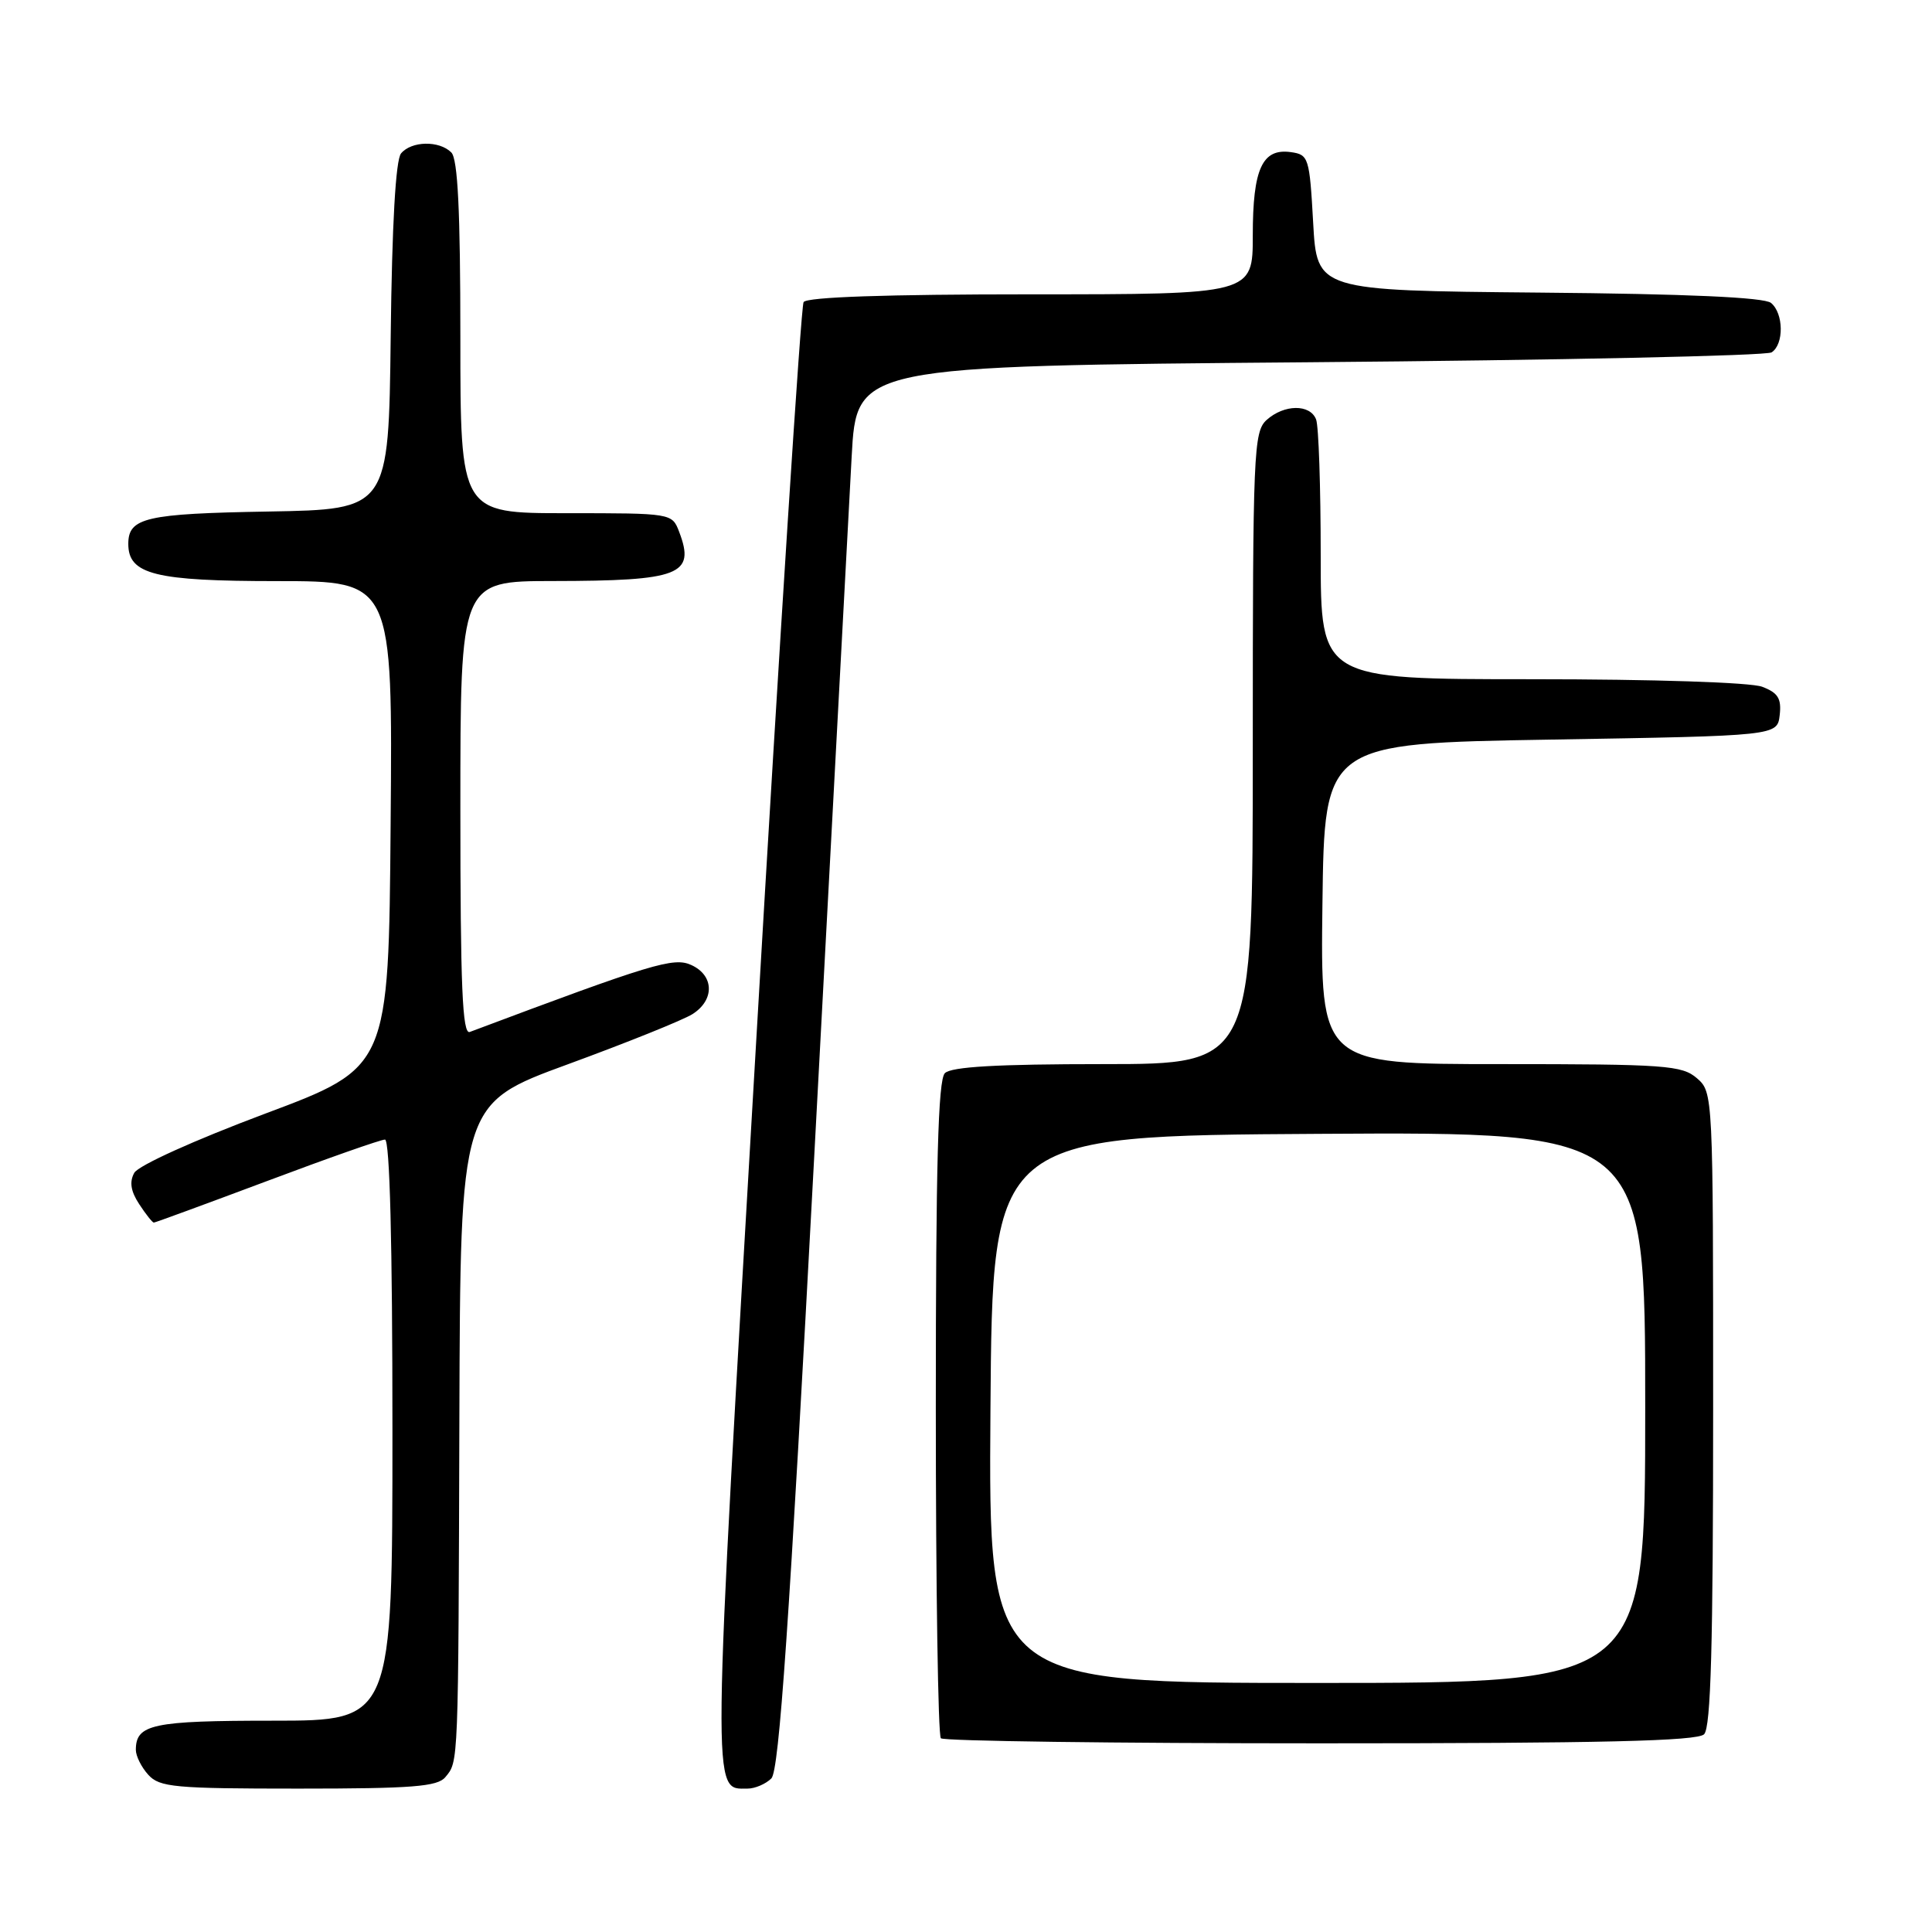 <?xml version="1.0" encoding="UTF-8" standalone="no"?>
<!DOCTYPE svg PUBLIC "-//W3C//DTD SVG 1.1//EN" "http://www.w3.org/Graphics/SVG/1.1/DTD/svg11.dtd" >
<svg xmlns="http://www.w3.org/2000/svg" xmlns:xlink="http://www.w3.org/1999/xlink" version="1.1" viewBox="0 0 256 256">
 <g >
 <path fill="currentColor"
d=" M 59.01 235.48 C 60.76 233.37 60.73 234.26 60.87 187.87 C 61.00 146.24 61.00 146.24 75.25 141.02 C 83.09 138.15 90.51 135.16 91.75 134.38 C 94.71 132.51 94.64 129.25 91.60 127.87 C 89.27 126.80 86.46 127.65 62.25 136.74 C 61.27 137.11 61.00 130.78 61.00 107.11 C 61.00 77.00 61.00 77.00 73.25 76.99 C 90.11 76.97 92.16 76.17 90.00 70.49 C 89.05 68.00 89.05 68.00 75.02 68.00 C 61.00 68.00 61.00 68.00 61.00 44.70 C 61.00 27.91 60.66 21.06 59.80 20.20 C 58.20 18.60 54.52 18.67 53.14 20.33 C 52.43 21.19 51.94 29.72 51.77 44.58 C 51.50 67.50 51.50 67.50 35.57 67.78 C 19.32 68.06 17.00 68.59 17.00 72.07 C 17.00 76.12 20.53 77.00 36.74 77.00 C 52.03 77.00 52.03 77.00 51.76 109.22 C 51.50 141.44 51.50 141.44 35.12 147.57 C 25.76 151.08 18.34 154.43 17.79 155.41 C 17.13 156.60 17.32 157.84 18.44 159.55 C 19.32 160.90 20.20 162.00 20.38 162.00 C 20.56 162.00 27.31 159.52 35.37 156.50 C 43.43 153.47 50.46 151.00 51.01 151.00 C 51.65 151.00 52.00 164.75 52.00 189.50 C 52.00 228.00 52.00 228.00 36.20 228.00 C 20.19 228.00 18.00 228.47 18.00 231.87 C 18.00 232.68 18.74 234.17 19.65 235.17 C 21.14 236.82 23.15 237.00 39.53 237.00 C 54.61 237.00 57.97 236.74 59.01 235.48 Z  M 102.21 235.65 C 103.24 234.61 104.57 215.41 107.88 153.40 C 110.26 108.90 112.50 67.10 112.85 60.50 C 113.50 48.50 113.50 48.50 173.50 48.00 C 206.50 47.73 234.06 47.14 234.75 46.69 C 236.40 45.62 236.35 41.53 234.67 40.14 C 233.77 39.40 223.58 38.94 203.92 38.77 C 174.50 38.50 174.50 38.50 174.00 29.50 C 173.52 20.88 173.40 20.49 171.06 20.16 C 167.25 19.62 166.00 22.36 166.00 31.19 C 166.00 39.00 166.00 39.00 136.56 39.00 C 117.50 39.00 106.89 39.36 106.48 40.03 C 106.13 40.59 103.32 84.43 100.23 137.44 C 94.26 239.71 94.29 237.00 99.05 237.00 C 100.04 237.00 101.46 236.39 102.21 235.65 Z  M 225.80 229.80 C 226.70 228.90 227.00 217.95 227.00 186.67 C 227.00 144.99 226.99 144.72 224.85 142.87 C 222.87 141.16 220.69 141.00 198.83 141.00 C 174.96 141.00 174.96 141.00 175.23 119.75 C 175.50 98.50 175.50 98.50 205.50 98.00 C 235.50 97.50 235.50 97.50 235.82 94.75 C 236.07 92.56 235.60 91.80 233.50 91.00 C 231.97 90.42 219.15 90.00 202.93 90.00 C 175.00 90.00 175.00 90.00 175.00 73.58 C 175.00 64.55 174.73 56.45 174.39 55.58 C 173.60 53.52 170.15 53.56 167.83 55.65 C 166.11 57.21 166.00 59.89 166.00 99.15 C 166.00 141.00 166.00 141.00 146.20 141.00 C 132.13 141.00 126.05 141.35 125.20 142.20 C 124.30 143.10 124.00 154.32 124.00 186.53 C 124.00 210.26 124.30 229.97 124.67 230.33 C 125.03 230.70 147.67 231.00 174.97 231.00 C 212.24 231.00 224.90 230.70 225.80 229.80 Z  M 131.24 186.75 C 131.50 150.50 131.50 150.50 174.75 150.24 C 218.00 149.98 218.00 149.98 218.00 186.49 C 218.00 223.00 218.00 223.00 174.49 223.00 C 130.98 223.00 130.98 223.00 131.24 186.75 Z "/>
</g>
</svg>